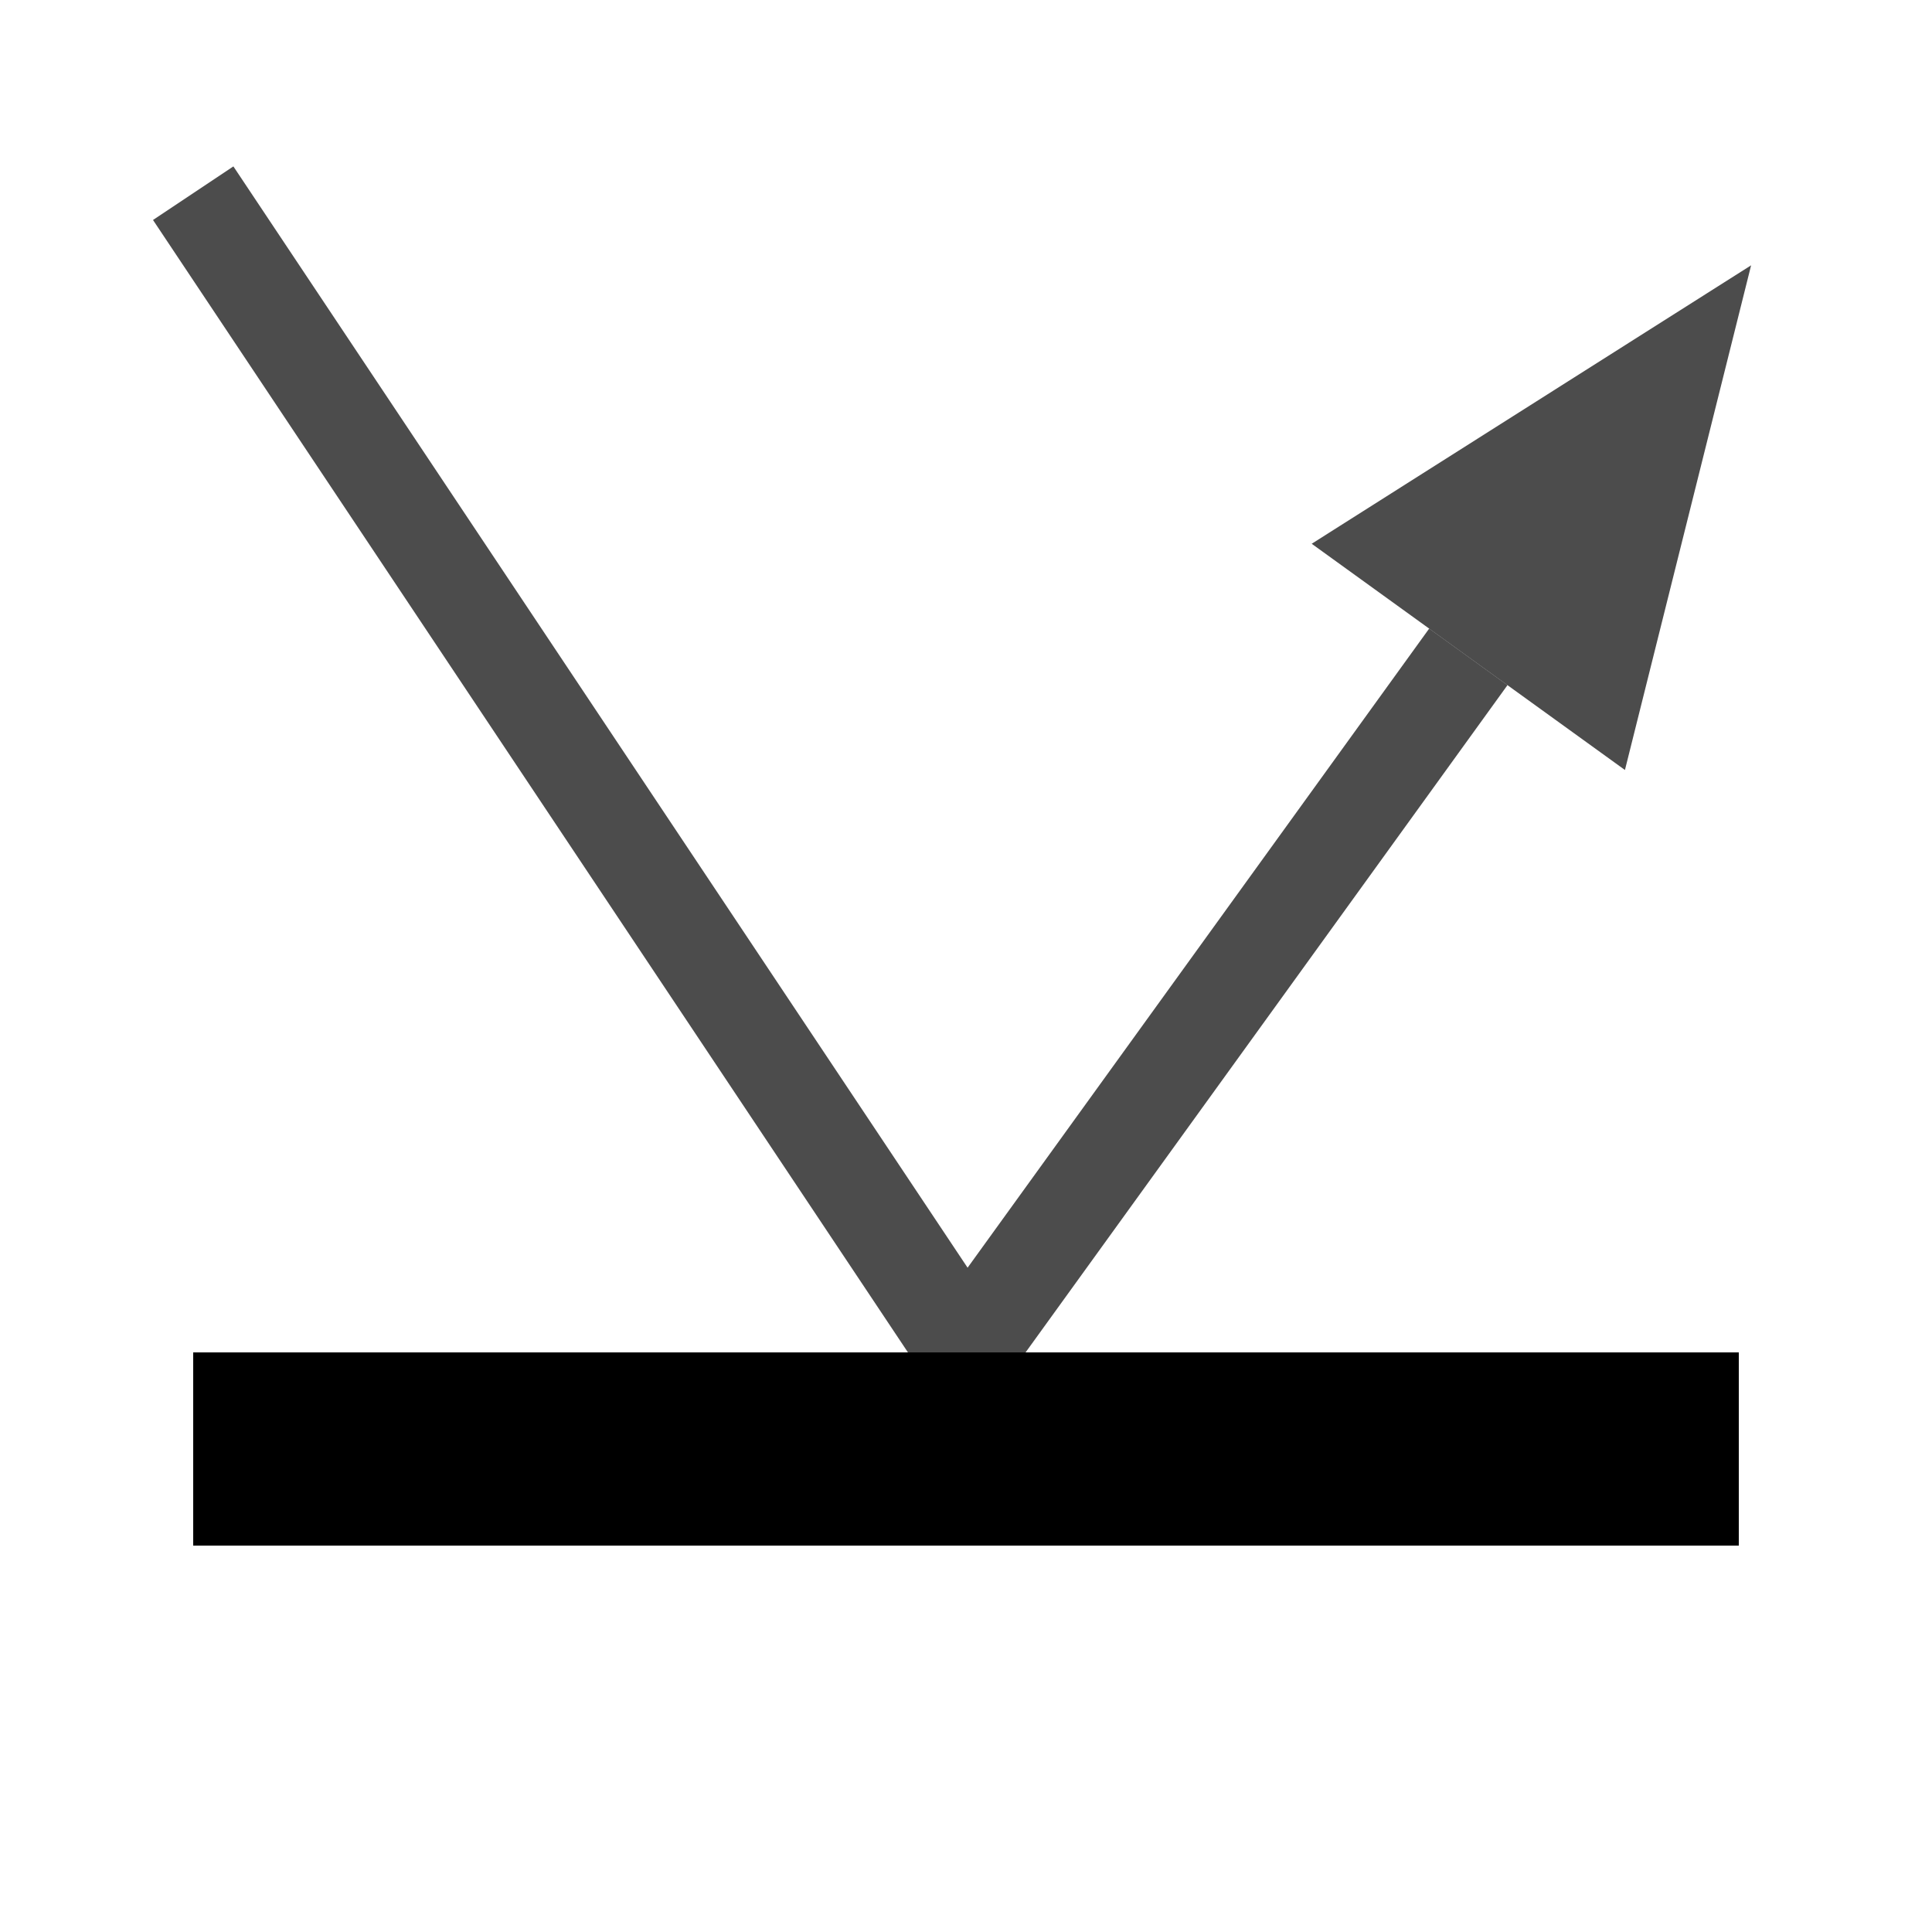 <svg version="1.1"
     baseProfile="full"
     width="100" height="100"
     xmlns="http://www.w3.org/2000/svg">

    <defs>
        <marker id="arrowhead" markerWidth="5" markerHeight="4"
                refX="0" refY="2" orient="auto">
            <polygon points="0 0, 5 2, 0 4" fill-opacity=".7" />
        </marker>
    </defs>
    <polyline points="10 10, 50 70, 76 34" stroke="black" stroke-width="5%" stroke-opacity=".7" fill="transparent" marker-end="url(#arrowhead)"></polyline>
    <rect x="10%" width="80%" y="70%" height="10%" fill="black"></rect>
</svg>
